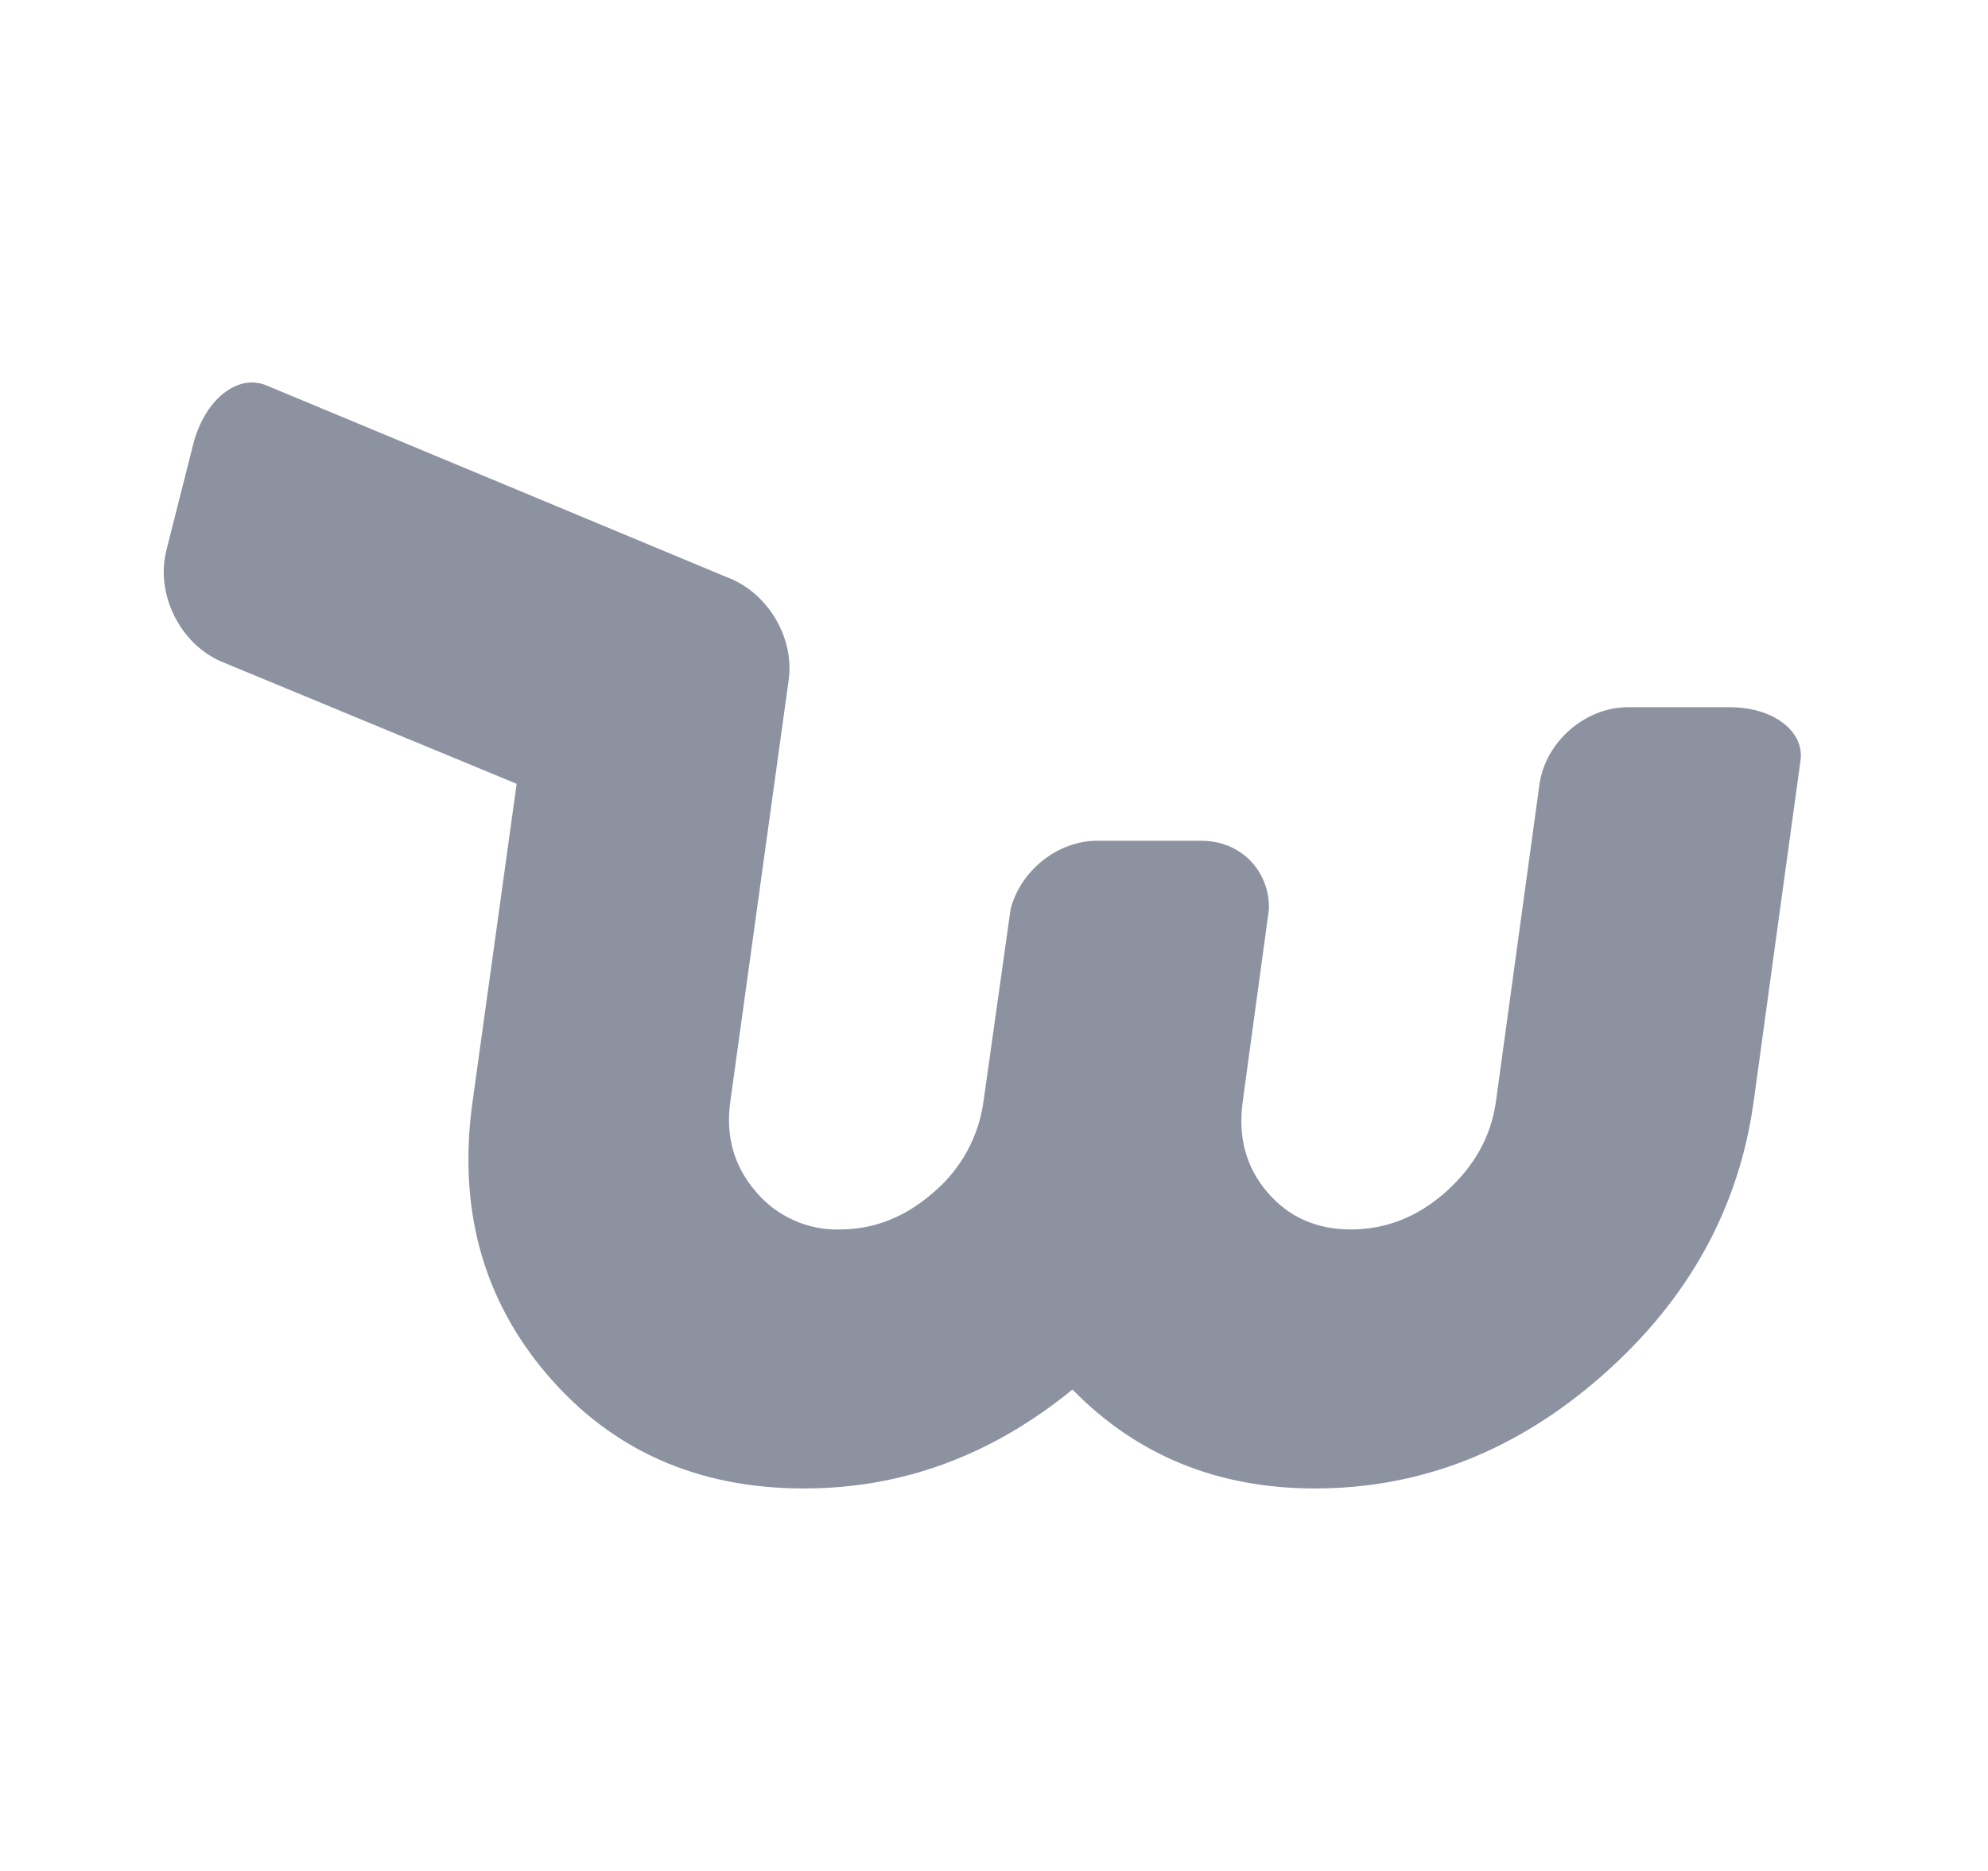 <svg width="17" height="16" color="#8D92A1" viewBox="0 0 17 16" fill="none" xmlns="http://www.w3.org/2000/svg">
<path d="M13.92 6.048C13.554 6.048 13.214 6.346 13.164 6.71L12.792 9.421C12.751 9.716 12.609 9.972 12.368 10.189C12.126 10.406 11.853 10.514 11.551 10.514C11.257 10.514 11.019 10.408 10.837 10.195C10.655 9.982 10.585 9.724 10.627 9.42L10.851 7.775C10.858 7.447 10.611 7.19 10.272 7.19H9.382C9.043 7.19 8.725 7.447 8.642 7.775L8.41 9.42C8.369 9.722 8.217 9.998 7.985 10.195C7.743 10.408 7.476 10.514 7.182 10.514C7.045 10.518 6.909 10.491 6.785 10.434C6.66 10.378 6.55 10.294 6.462 10.189C6.276 9.972 6.204 9.716 6.245 9.421L6.743 5.824C6.796 5.474 6.588 5.107 6.271 4.959C6.271 4.959 2.521 3.396 2.276 3.295C2.028 3.194 1.748 3.421 1.652 3.8L1.423 4.705C1.327 5.084 1.544 5.515 1.903 5.662L4.418 6.703L4.041 9.421C3.914 10.332 4.128 11.112 4.682 11.759C5.237 12.406 5.968 12.729 6.876 12.729C7.714 12.729 8.479 12.448 9.171 11.883C9.723 12.448 10.415 12.729 11.244 12.729C12.152 12.729 12.972 12.406 13.706 11.759C14.439 11.112 14.87 10.332 14.996 9.421C14.996 9.421 15.389 6.552 15.397 6.502C15.431 6.252 15.16 6.048 14.795 6.048H13.92V6.048Z" fill="currentColor"/>
</svg>

